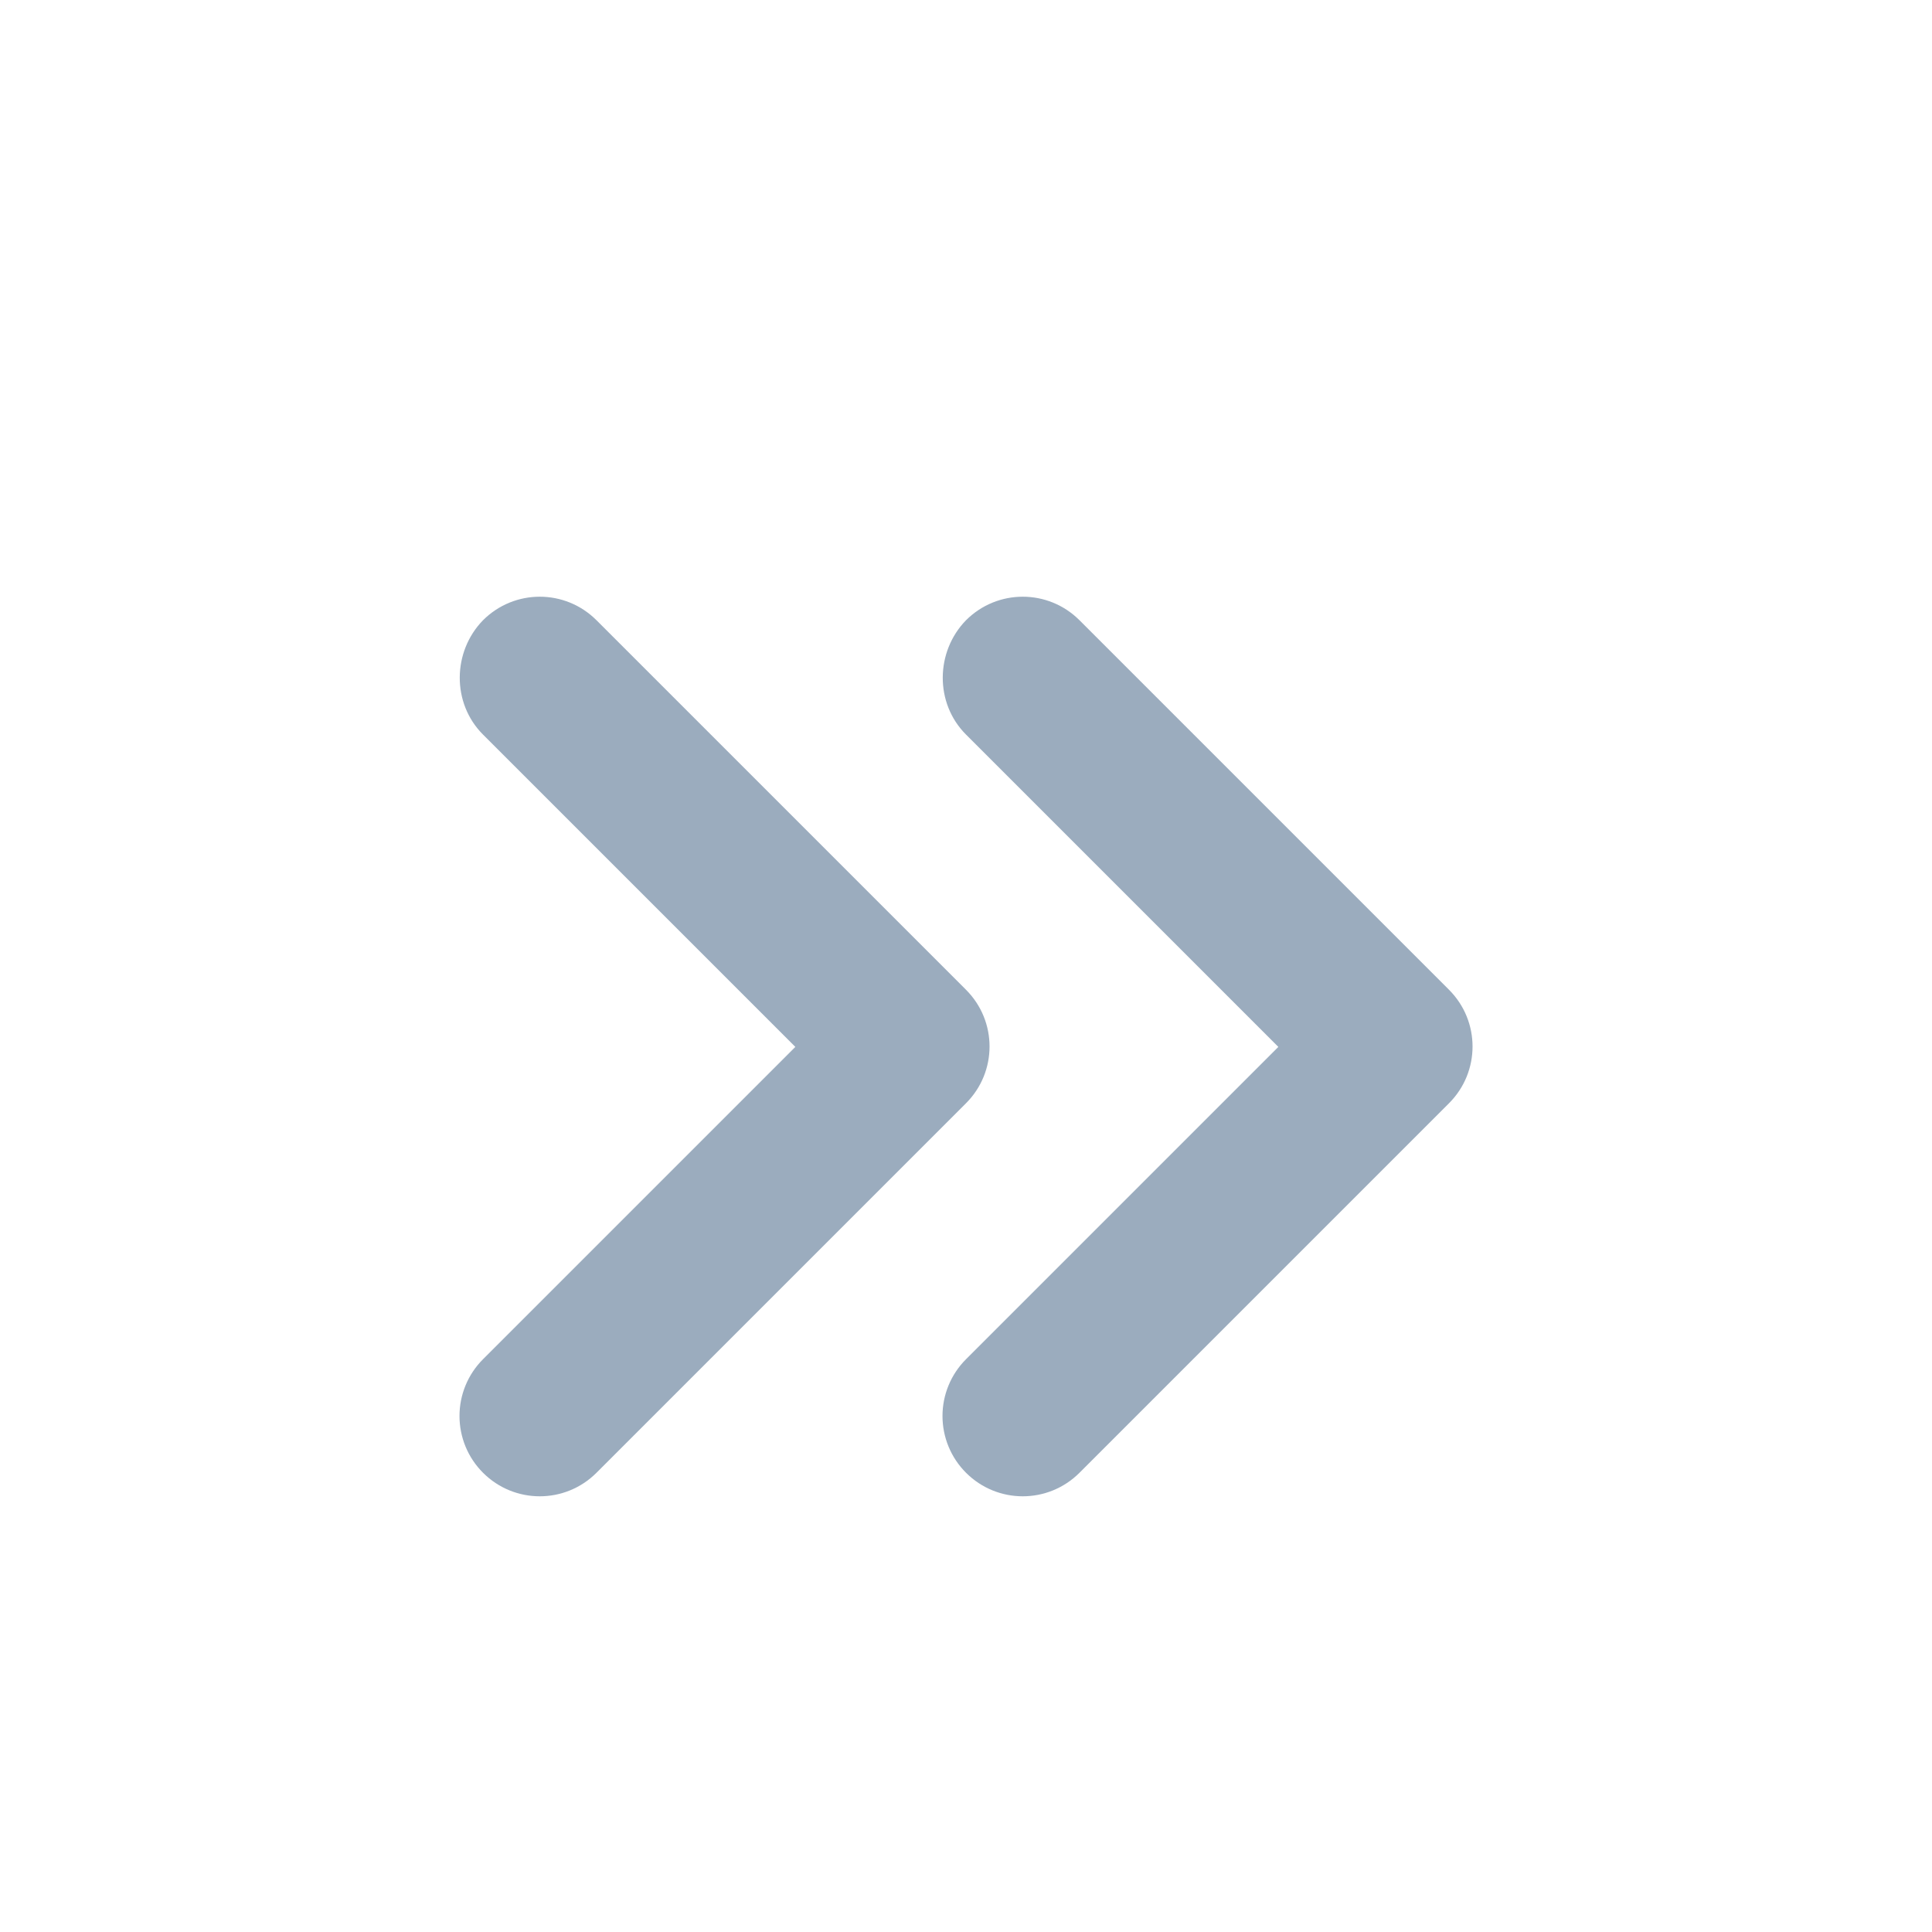 <?xml version="1.0" encoding="UTF-8"?>
<svg width="24px" height="24px" viewBox="0 0 24 24" version="1.1" xmlns="http://www.w3.org/2000/svg" xmlns:xlink="http://www.w3.org/1999/xlink">
    <!-- Generator: Sketch 51.2 (57519) - http://www.bohemiancoding.com/sketch -->
    <title>收起</title>
    <desc>Created with Sketch.</desc>
    <defs>
        <filter x="-8.2%" y="-2.4%" width="116.4%" height="107.4%" filterUnits="objectBoundingBox" id="filter-1">
            <feOffset dx="0" dy="2" in="SourceAlpha" result="shadowOffsetOuter1"></feOffset>
            <feGaussianBlur stdDeviation="2" in="shadowOffsetOuter1" result="shadowBlurOuter1"></feGaussianBlur>
            <feColorMatrix values="0 0 0 0 0   0 0 0 0 0   0 0 0 0 0  0 0 0 0.15 0" type="matrix" in="shadowBlurOuter1" result="shadowMatrixOuter1"></feColorMatrix>
            <feMerge>
                <feMergeNode in="shadowMatrixOuter1"></feMergeNode>
                <feMergeNode in="SourceGraphic"></feMergeNode>
            </feMerge>
        </filter>
        <path d="M15.875,13 C16.265,12.61 16.905,12.62 17.295,13 C17.685,13.39 17.685,14.02 17.295,14.41 L12.705,19 C12.315,19.39 11.685,19.39 11.295,19 L6.705,14.41 C6.315,14.02 6.315,13.39 6.705,13 C6.892,12.813 7.145,12.708 7.41,12.708 C7.675,12.708 7.928,12.813 8.115,13 L11.995,16.88 L15.875,13 Z M15.875,7 C16.265,6.61 16.905,6.62 17.295,7 C17.685,7.39 17.685,8.02 17.295,8.41 L12.705,13 C12.315,13.39 11.685,13.39 11.295,13 L6.705,8.41 C6.315,8.02 6.315,7.39 6.705,7 C6.892,6.813 7.145,6.708 7.41,6.708 C7.675,6.708 7.928,6.813 8.115,7 L11.995,10.88 L15.875,7 Z" id="path-2"></path>
    </defs>
    <g id="Page-1" stroke="none" stroke-width="1" fill="none" fill-rule="evenodd">
        <g id="Home-Copy-3" transform="translate(-845, -90)">
            <g id="挂载-copy-9" filter="url(#filter-1)" transform="translate(735, 90)">
                <g id="Group-12" transform="translate(110, 0)">
                    <g id="Icon-/-向上收起--Down-/-Rounded" transform="translate(12, 12) scale(-1, 1) rotate(-180) translate(-12, -12) ">
                        <mask id="mask-3" fill="white">
                            <use xlink:href="#path-2"></use>
                        </mask>
                        <use id="Combined-Shape" fill="#9BACBE" fill-rule="nonzero" transform="translate(12, 13) scale(1, -1) rotate(-90) translate(-12, -13) " xlink:href="#path-2"></use>
                    </g>
                </g>
            </g>
        </g>
    </g>
</svg>